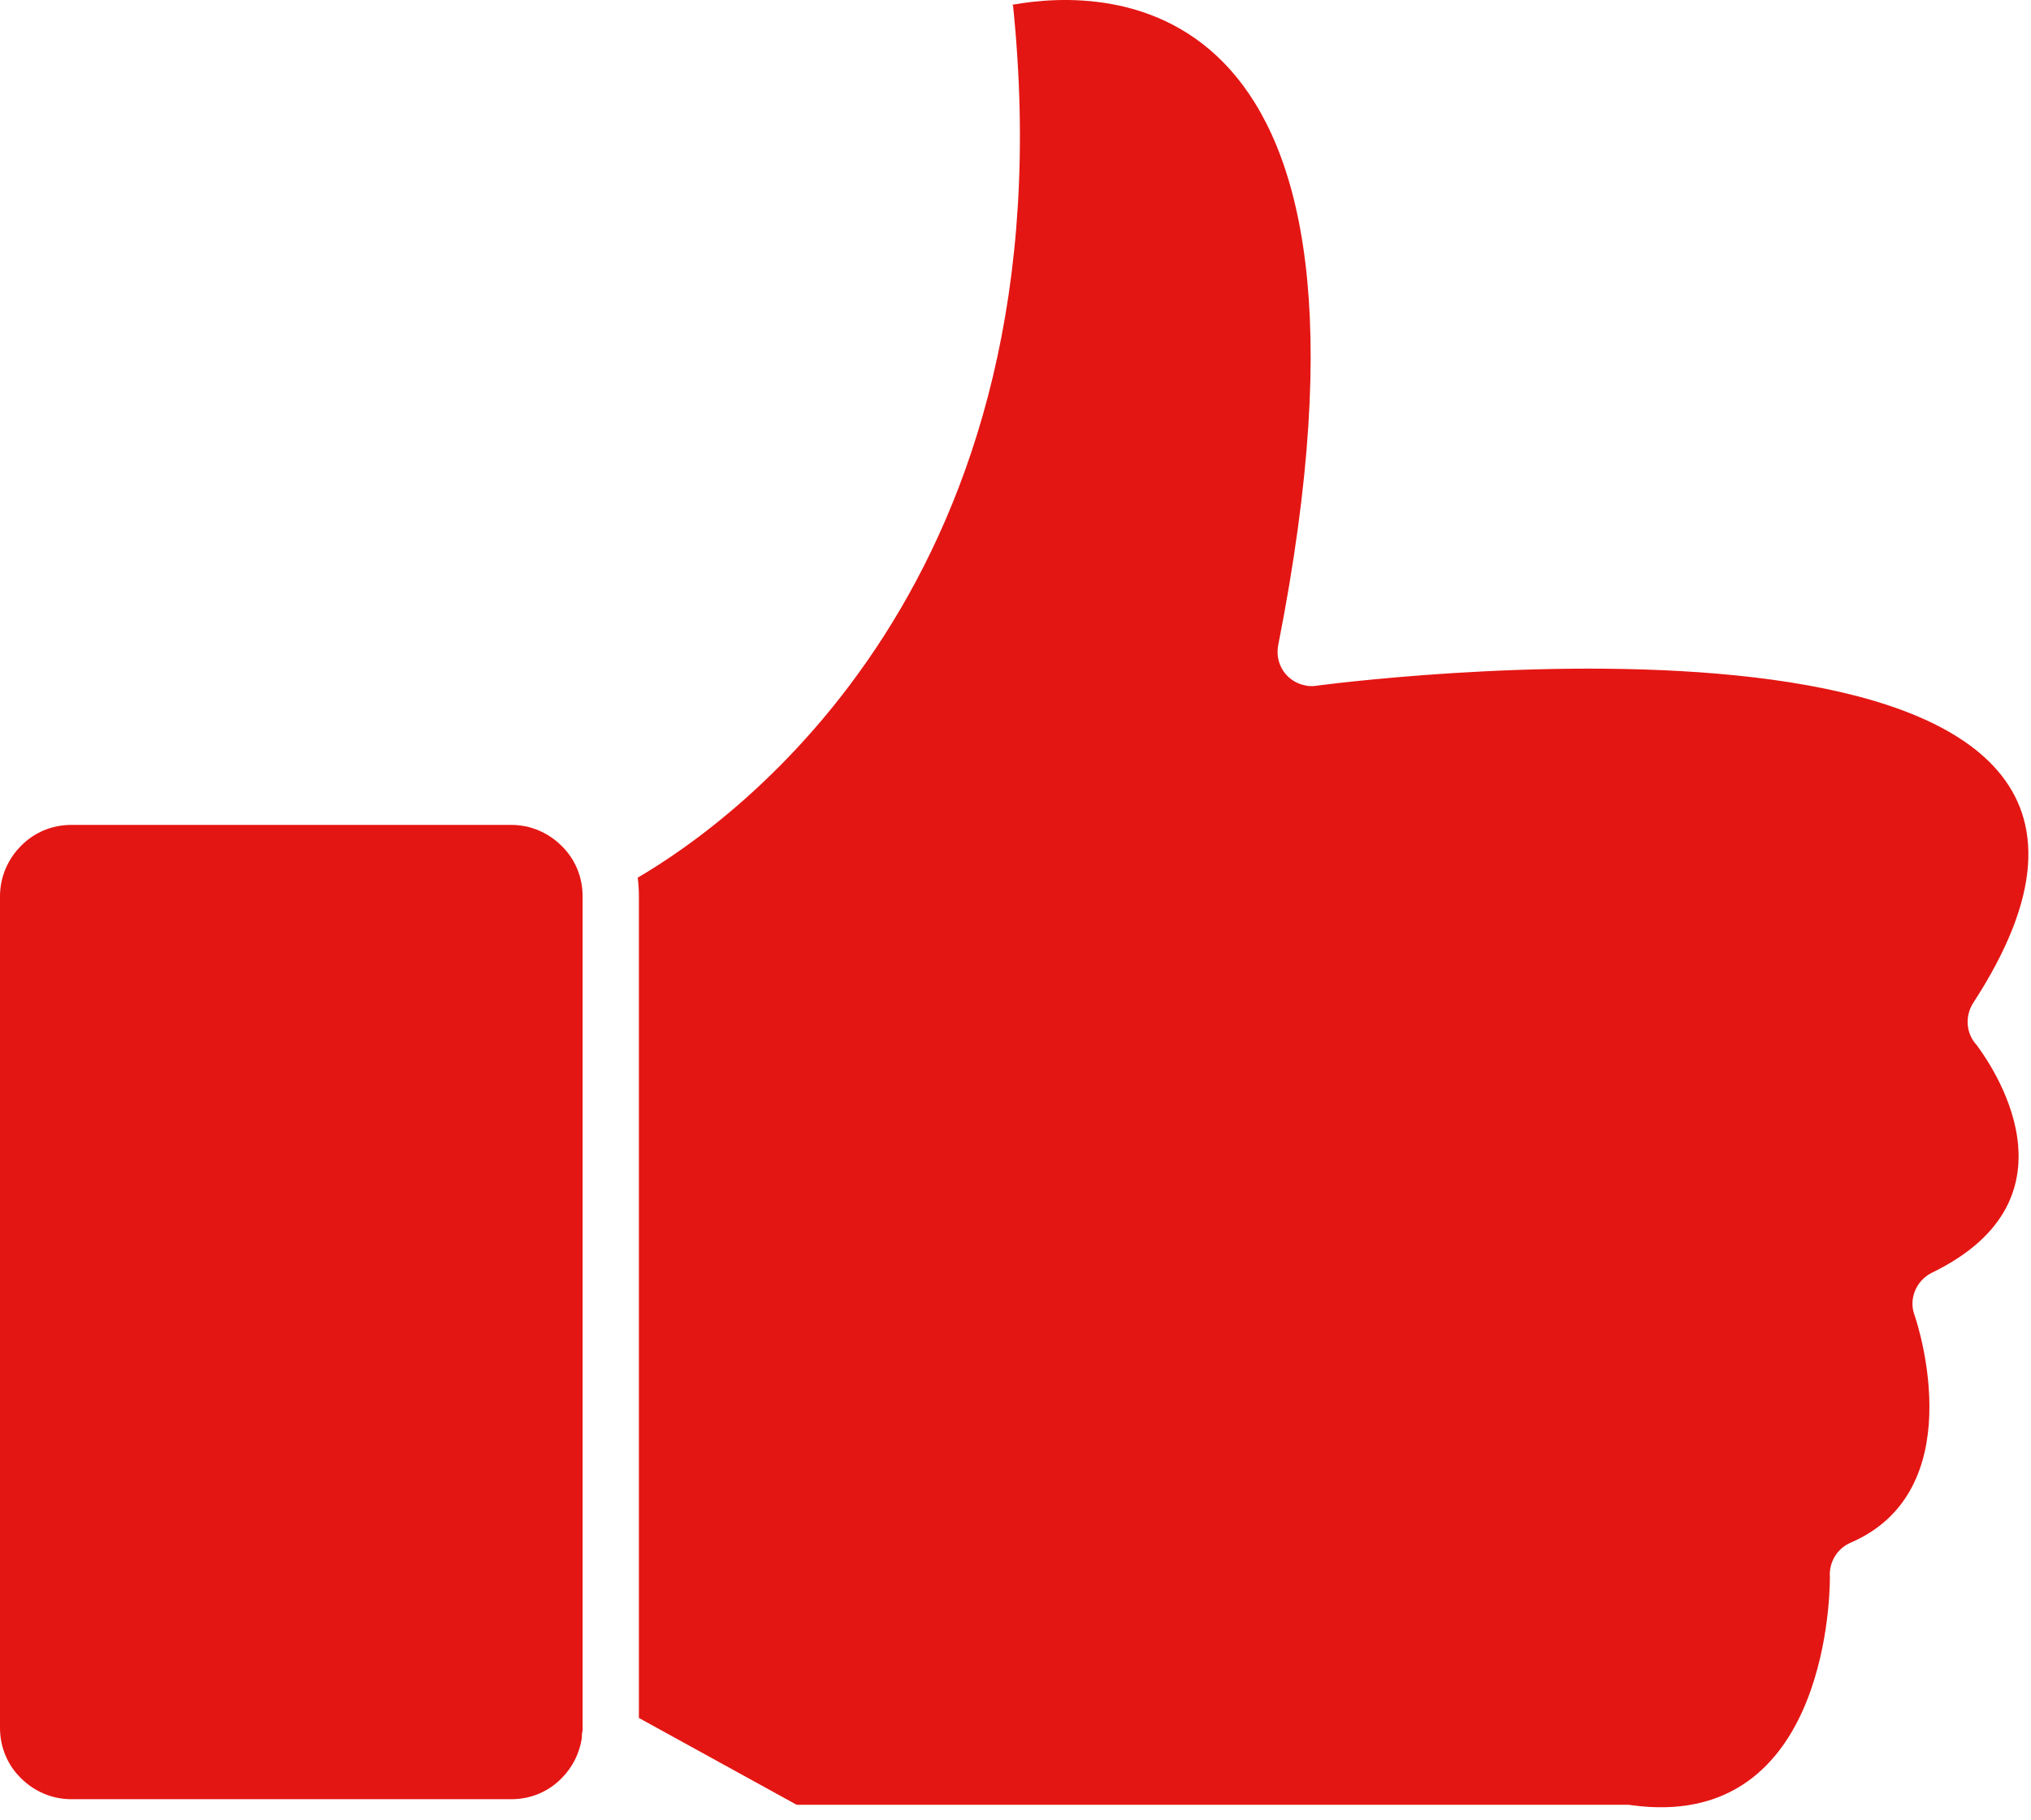 <svg width="77" height="69" viewBox="0 0 77 69" fill="none" xmlns="http://www.w3.org/2000/svg">
<path fill-rule="evenodd" clip-rule="evenodd" d="M38.407 0.211C40.646 22.044 27.813 31.15 24.177 33.269C24.207 33.494 24.222 33.734 24.222 33.975V65.124L30.203 68.415H61.652C61.712 68.415 61.787 68.415 61.848 68.43C69.09 69.421 69.376 60.856 69.376 59.79C69.331 59.249 69.631 58.708 70.157 58.482C74.695 56.529 72.772 50.398 72.591 49.872C72.351 49.256 72.636 48.55 73.237 48.249C79.128 45.395 75.416 40.256 74.935 39.609C74.545 39.189 74.484 38.543 74.8 38.032C85.469 21.668 52.141 25.71 50.007 25.981C49.842 26.011 49.661 26.026 49.481 25.981C48.775 25.846 48.324 25.169 48.459 24.463C53.433 -0.736 41.968 -0.465 38.377 0.181L38.407 0.211Z" fill="#E41613"/>
<path fill-rule="evenodd" clip-rule="evenodd" d="M22.088 65.5V33.975C22.088 33.224 21.788 32.547 21.292 32.066C20.796 31.571 20.12 31.27 19.384 31.27H2.705C1.953 31.27 1.277 31.571 0.796 32.066C0.301 32.562 0 33.239 0 33.975V65.5C0 66.251 0.301 66.927 0.796 67.408C1.292 67.904 1.968 68.204 2.705 68.204H19.384C20.135 68.204 20.811 67.904 21.292 67.408C21.698 67.002 21.968 66.476 22.058 65.89C22.058 65.8 22.058 65.695 22.088 65.605C22.088 65.575 22.088 65.53 22.088 65.5Z" fill="#E41613"/>
</svg>
